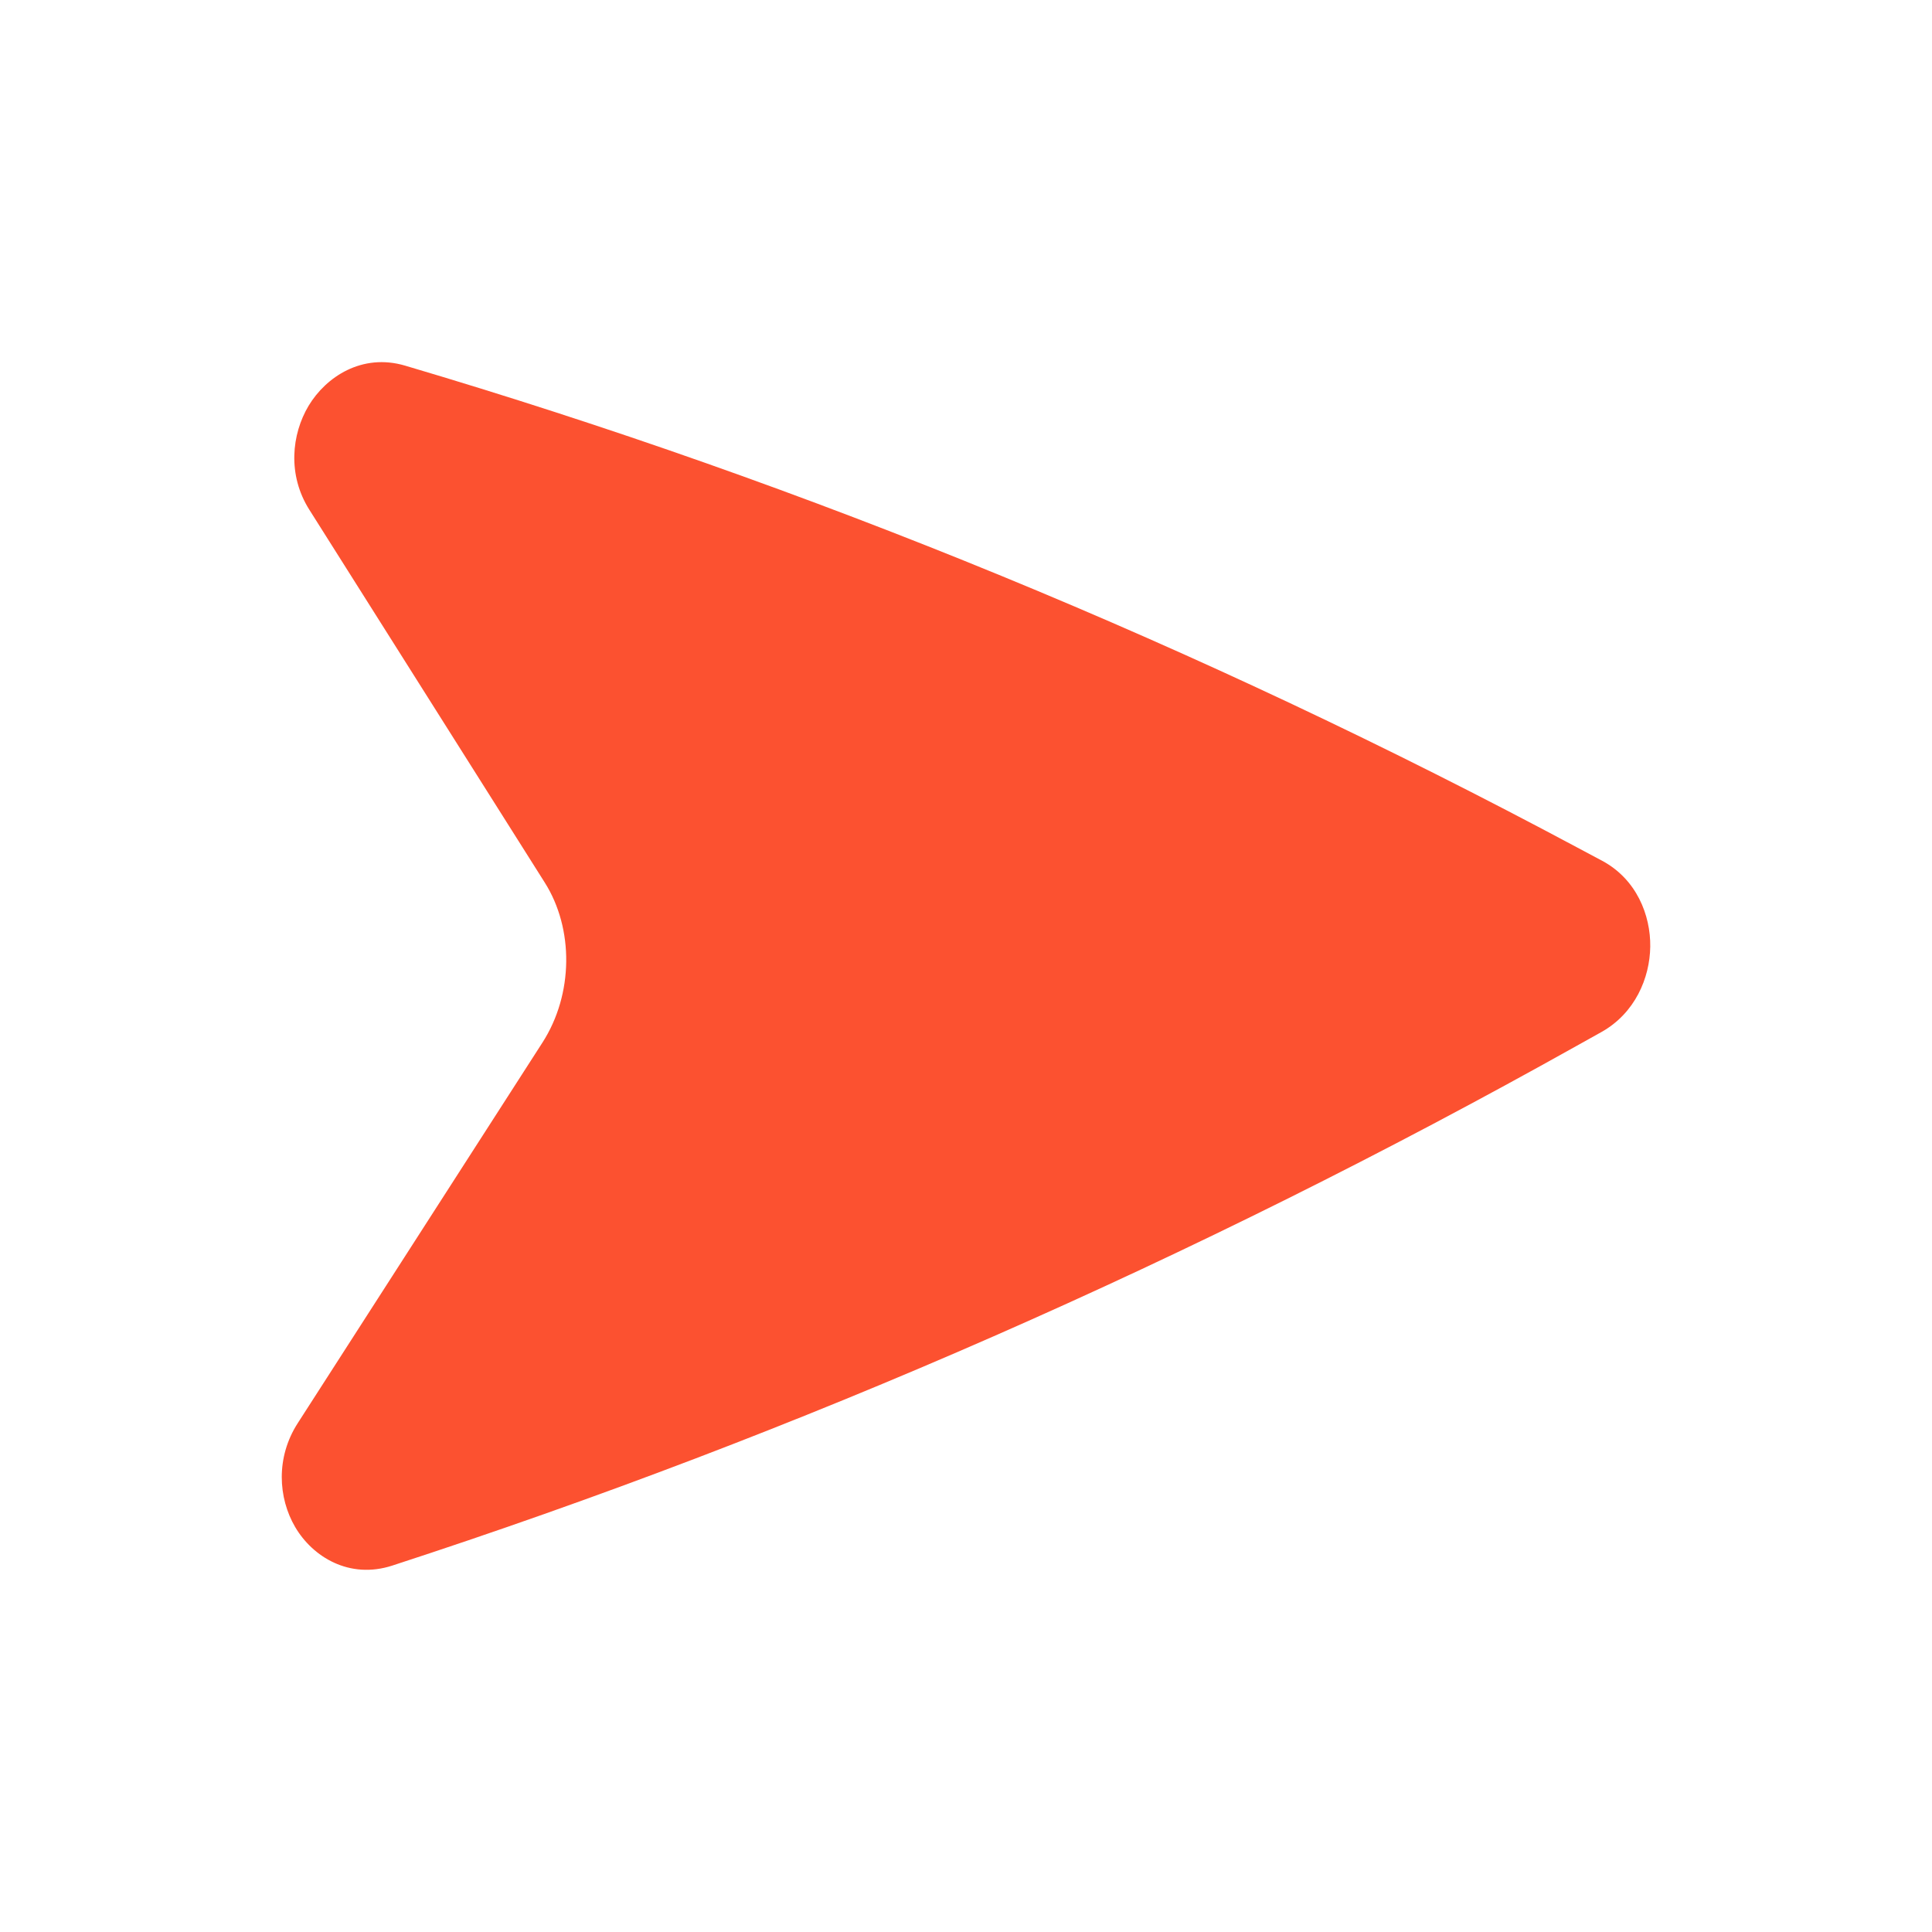 <svg width="24" height="24" viewBox="0 0 24 24" fill="none" xmlns="http://www.w3.org/2000/svg">
<path d="M19.894 12.82C20.311 12.586 20.495 12.149 20.5 11.759C20.505 11.37 20.331 10.922 19.901 10.692L19.593 10.528C14.918 8.028 10.045 6.025 5.032 4.542C4.496 4.384 4.049 4.683 3.834 5.04C3.621 5.396 3.57 5.9 3.842 6.331L6.767 10.963C7.13 11.537 7.125 12.351 6.738 12.952L3.698 17.68C3.425 18.105 3.454 18.607 3.667 18.97C3.884 19.34 4.34 19.622 4.874 19.448C9.923 17.805 14.846 15.645 19.582 12.994L19.894 12.82Z" fill="#FC5130"/>
</svg>

